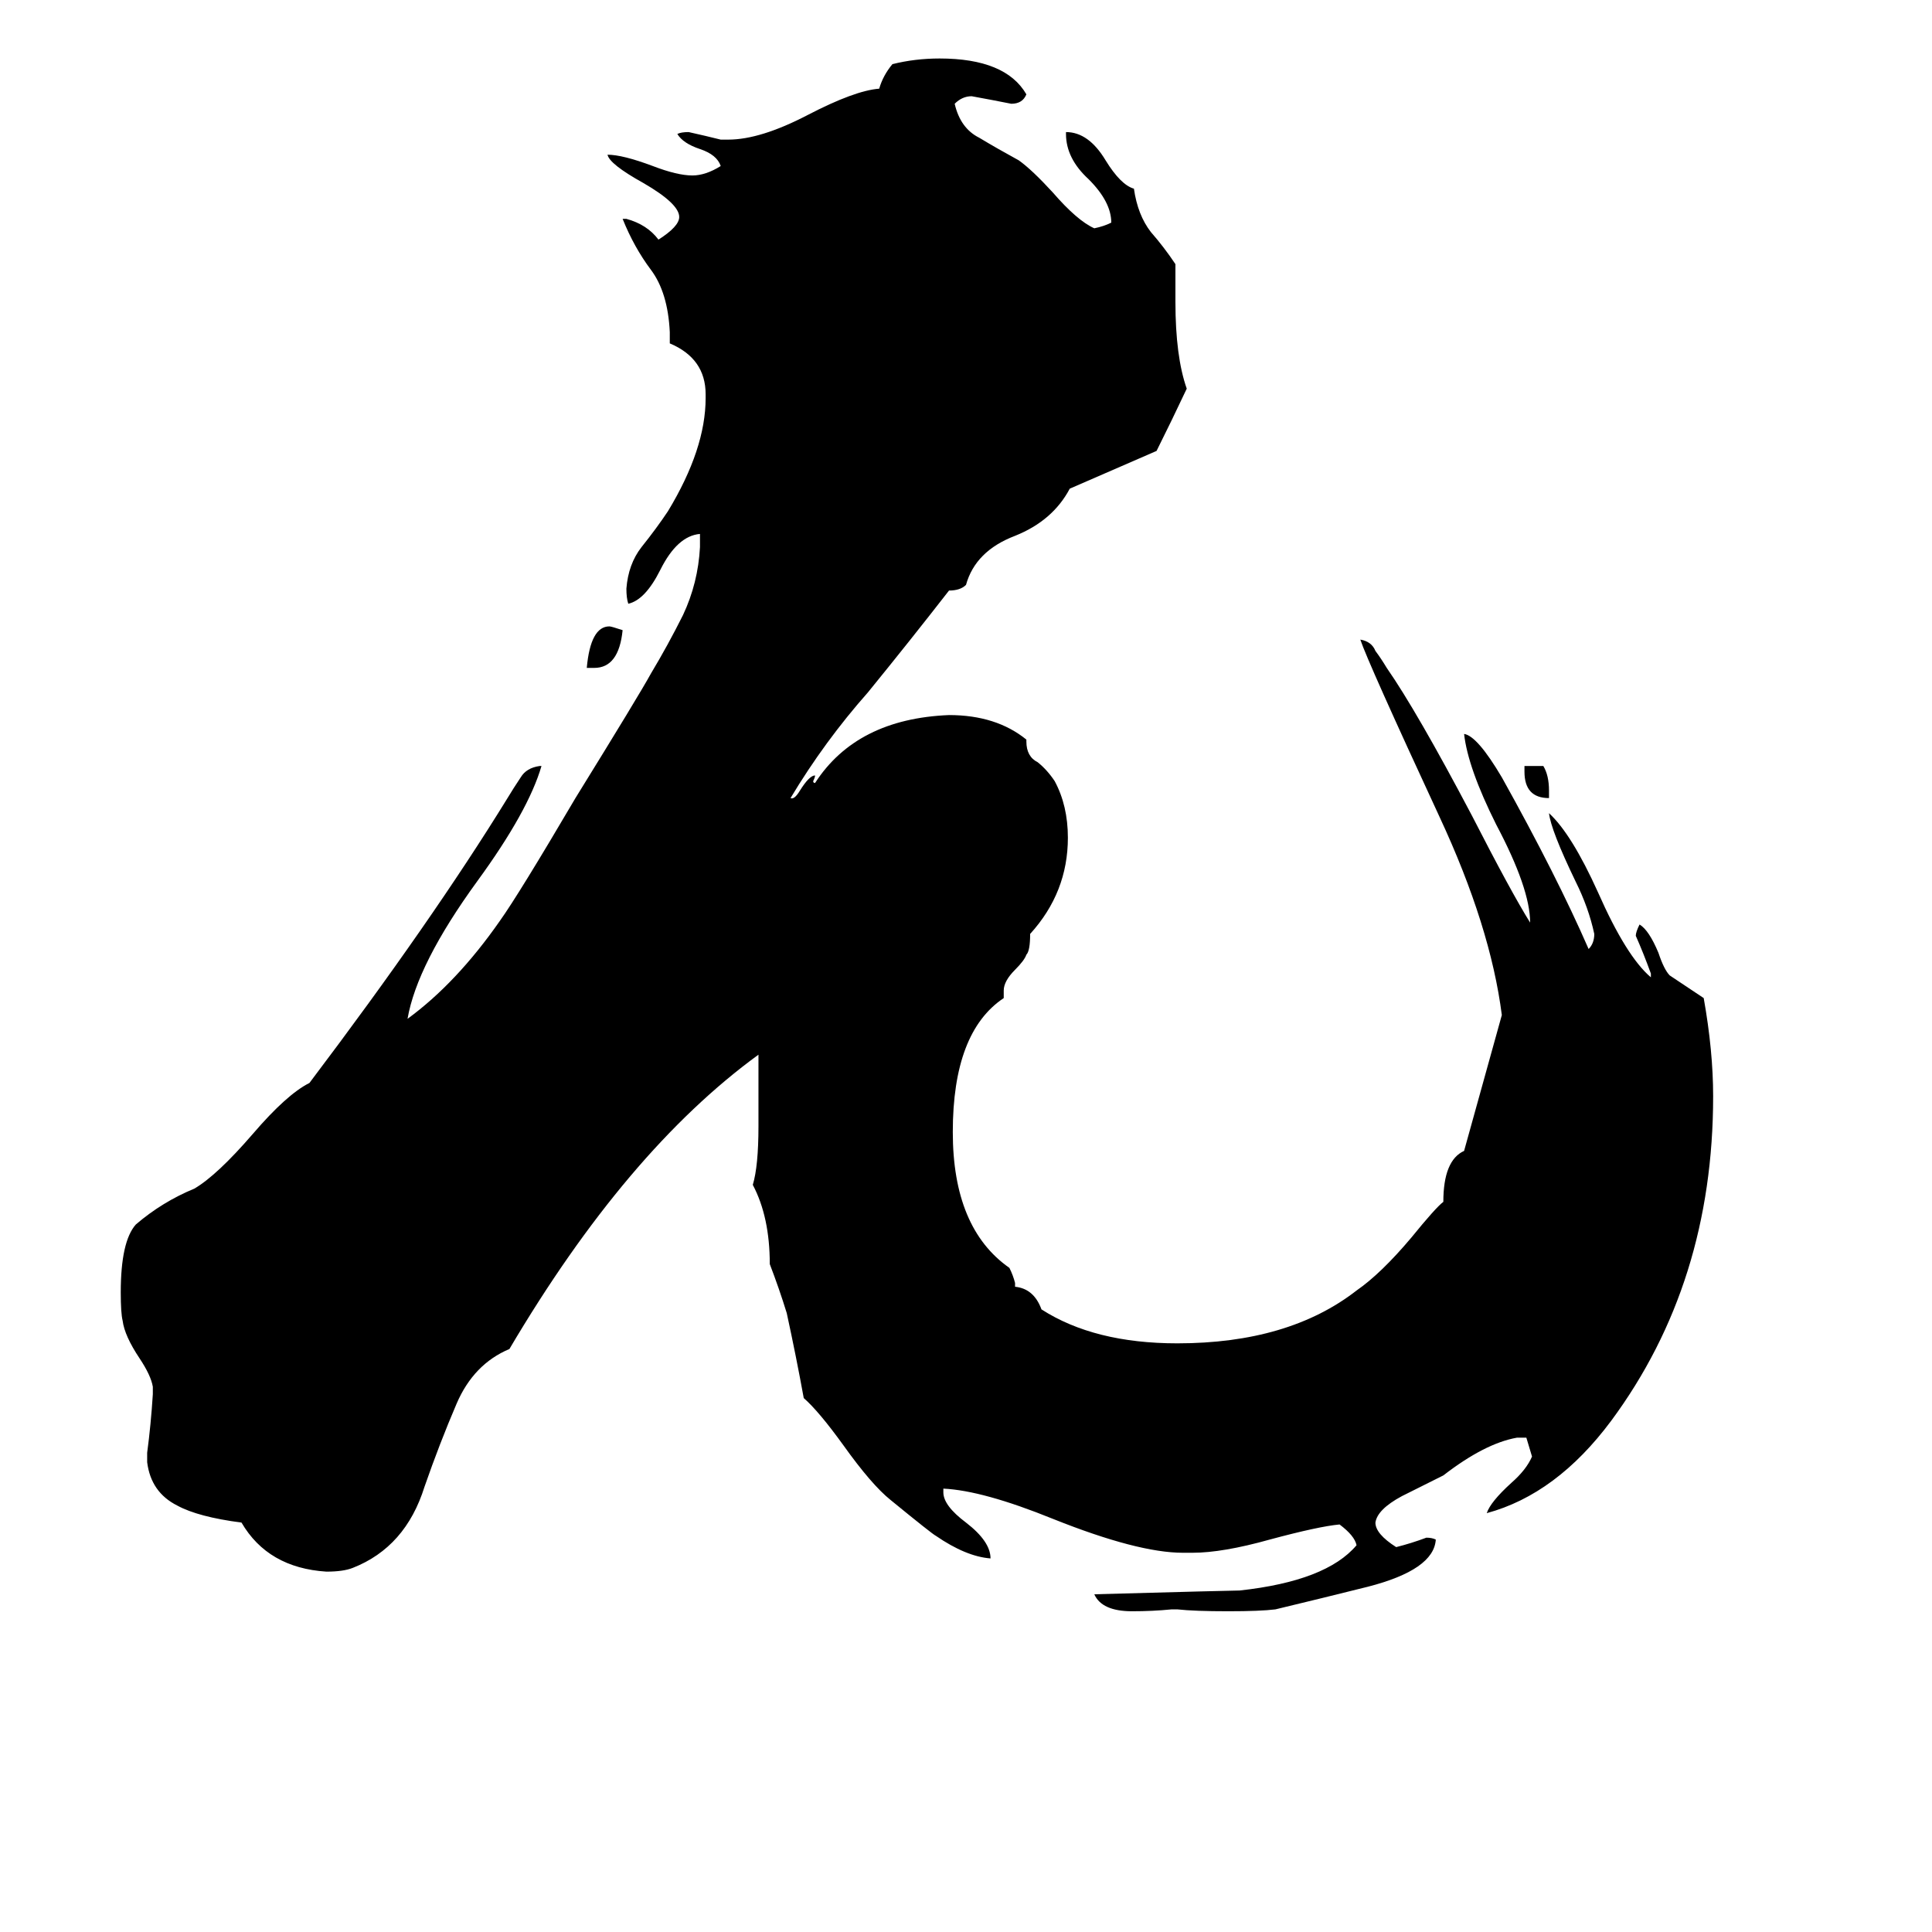 <svg xmlns="http://www.w3.org/2000/svg" viewBox="0 -800 1024 1024">
	<path fill="#000000" d="M821 -381V-377Q808 -377 808 -391V-394H818Q821 -389 821 -381ZM812 -28L809 -38H804Q787 -35 765 -18Q755 -13 743 -7Q730 0 729 7Q729 13 740 20Q748 18 756 15Q759 15 761 16Q760 32 725 41Q701 47 676 53Q668 54 651 54Q633 54 624 53H621Q611 54 600 54Q584 54 580 45Q653 43 657 43Q703 38 719 19Q718 14 710 8Q699 9 673 16Q648 23 632 23H627Q603 23 558 5Q521 -10 500 -11V-9Q500 -2 512 7Q525 17 525 26Q512 25 496 14Q494 13 472 -5Q462 -13 447 -34Q434 -52 426 -59Q422 -81 417 -104Q413 -117 408 -130Q408 -155 399 -172Q402 -182 402 -203V-241Q332 -190 270 -85Q251 -77 242 -56Q233 -35 225 -12Q215 20 187 31Q182 33 173 33Q142 31 128 7Q105 4 94 -2Q80 -9 78 -25V-30Q80 -45 81 -61V-65Q80 -71 74 -80Q66 -92 65 -100Q64 -104 64 -115Q64 -142 72 -151Q86 -163 103 -170Q115 -177 134 -199Q152 -220 164 -226Q229 -312 269 -377Q272 -382 276 -388Q279 -393 286 -394H287Q280 -370 253 -333Q221 -289 216 -260Q242 -279 265 -312Q275 -326 305 -377Q339 -432 345 -443Q354 -458 362 -474Q370 -491 371 -510V-517Q359 -516 350 -498Q342 -482 333 -480Q332 -483 332 -488Q333 -501 340 -510Q348 -520 354 -529Q374 -562 374 -589V-591Q374 -610 355 -618V-624Q354 -645 345 -657Q336 -669 330 -684H332Q343 -681 349 -673Q360 -680 360 -685Q360 -692 341 -703Q323 -713 322 -718Q330 -718 346 -712Q359 -707 367 -707Q374 -707 382 -712Q380 -718 371 -721Q362 -724 359 -729Q361 -730 365 -730Q374 -728 382 -726H386Q403 -726 428 -739Q453 -752 466 -753Q468 -760 473 -766Q485 -769 498 -769Q533 -769 544 -750Q542 -745 536 -745Q526 -747 515 -749Q510 -749 506 -745Q509 -732 519 -727Q529 -721 540 -715Q547 -710 558 -698Q571 -683 580 -679Q585 -680 589 -682Q589 -693 577 -705Q565 -716 565 -729V-730Q577 -730 586 -715Q594 -702 601 -700Q603 -686 610 -677Q617 -669 623 -660V-640Q623 -611 629 -594Q621 -577 613 -561Q590 -551 567 -541Q558 -524 538 -516Q517 -508 512 -490Q509 -487 503 -487Q482 -460 460 -433Q437 -407 419 -377Q421 -376 424 -381Q429 -389 432 -389Q432 -388 431 -386Q431 -385 432 -385Q454 -419 503 -421Q528 -421 544 -408V-407Q544 -399 550 -396Q555 -392 559 -386Q566 -373 566 -356Q566 -327 546 -305Q546 -296 544 -294Q543 -291 538 -286Q532 -280 532 -275V-271Q505 -253 505 -200Q505 -149 535 -128Q537 -124 538 -120V-118Q548 -117 552 -106Q580 -88 624 -88Q683 -88 719 -116Q732 -125 748 -144Q761 -160 765 -163Q765 -185 776 -190Q786 -226 796 -262Q790 -309 763 -367Q725 -449 721 -461Q727 -460 729 -455Q732 -451 735 -446Q751 -423 780 -368Q801 -327 811 -311Q811 -329 793 -363Q778 -393 776 -411Q783 -410 796 -388Q825 -336 842 -297Q845 -300 845 -305Q842 -319 835 -333Q822 -360 821 -369Q833 -358 847 -327Q862 -293 875 -282V-284Q871 -295 867 -304Q867 -306 869 -310Q874 -307 879 -295Q882 -286 885 -283Q894 -277 903 -271Q908 -243 908 -219Q908 -120 854 -47Q825 -8 788 2Q790 -4 801 -14Q809 -21 812 -28ZM315 -446H311Q313 -468 323 -468Q324 -468 330 -466Q328 -446 315 -446Z"/>
</svg>